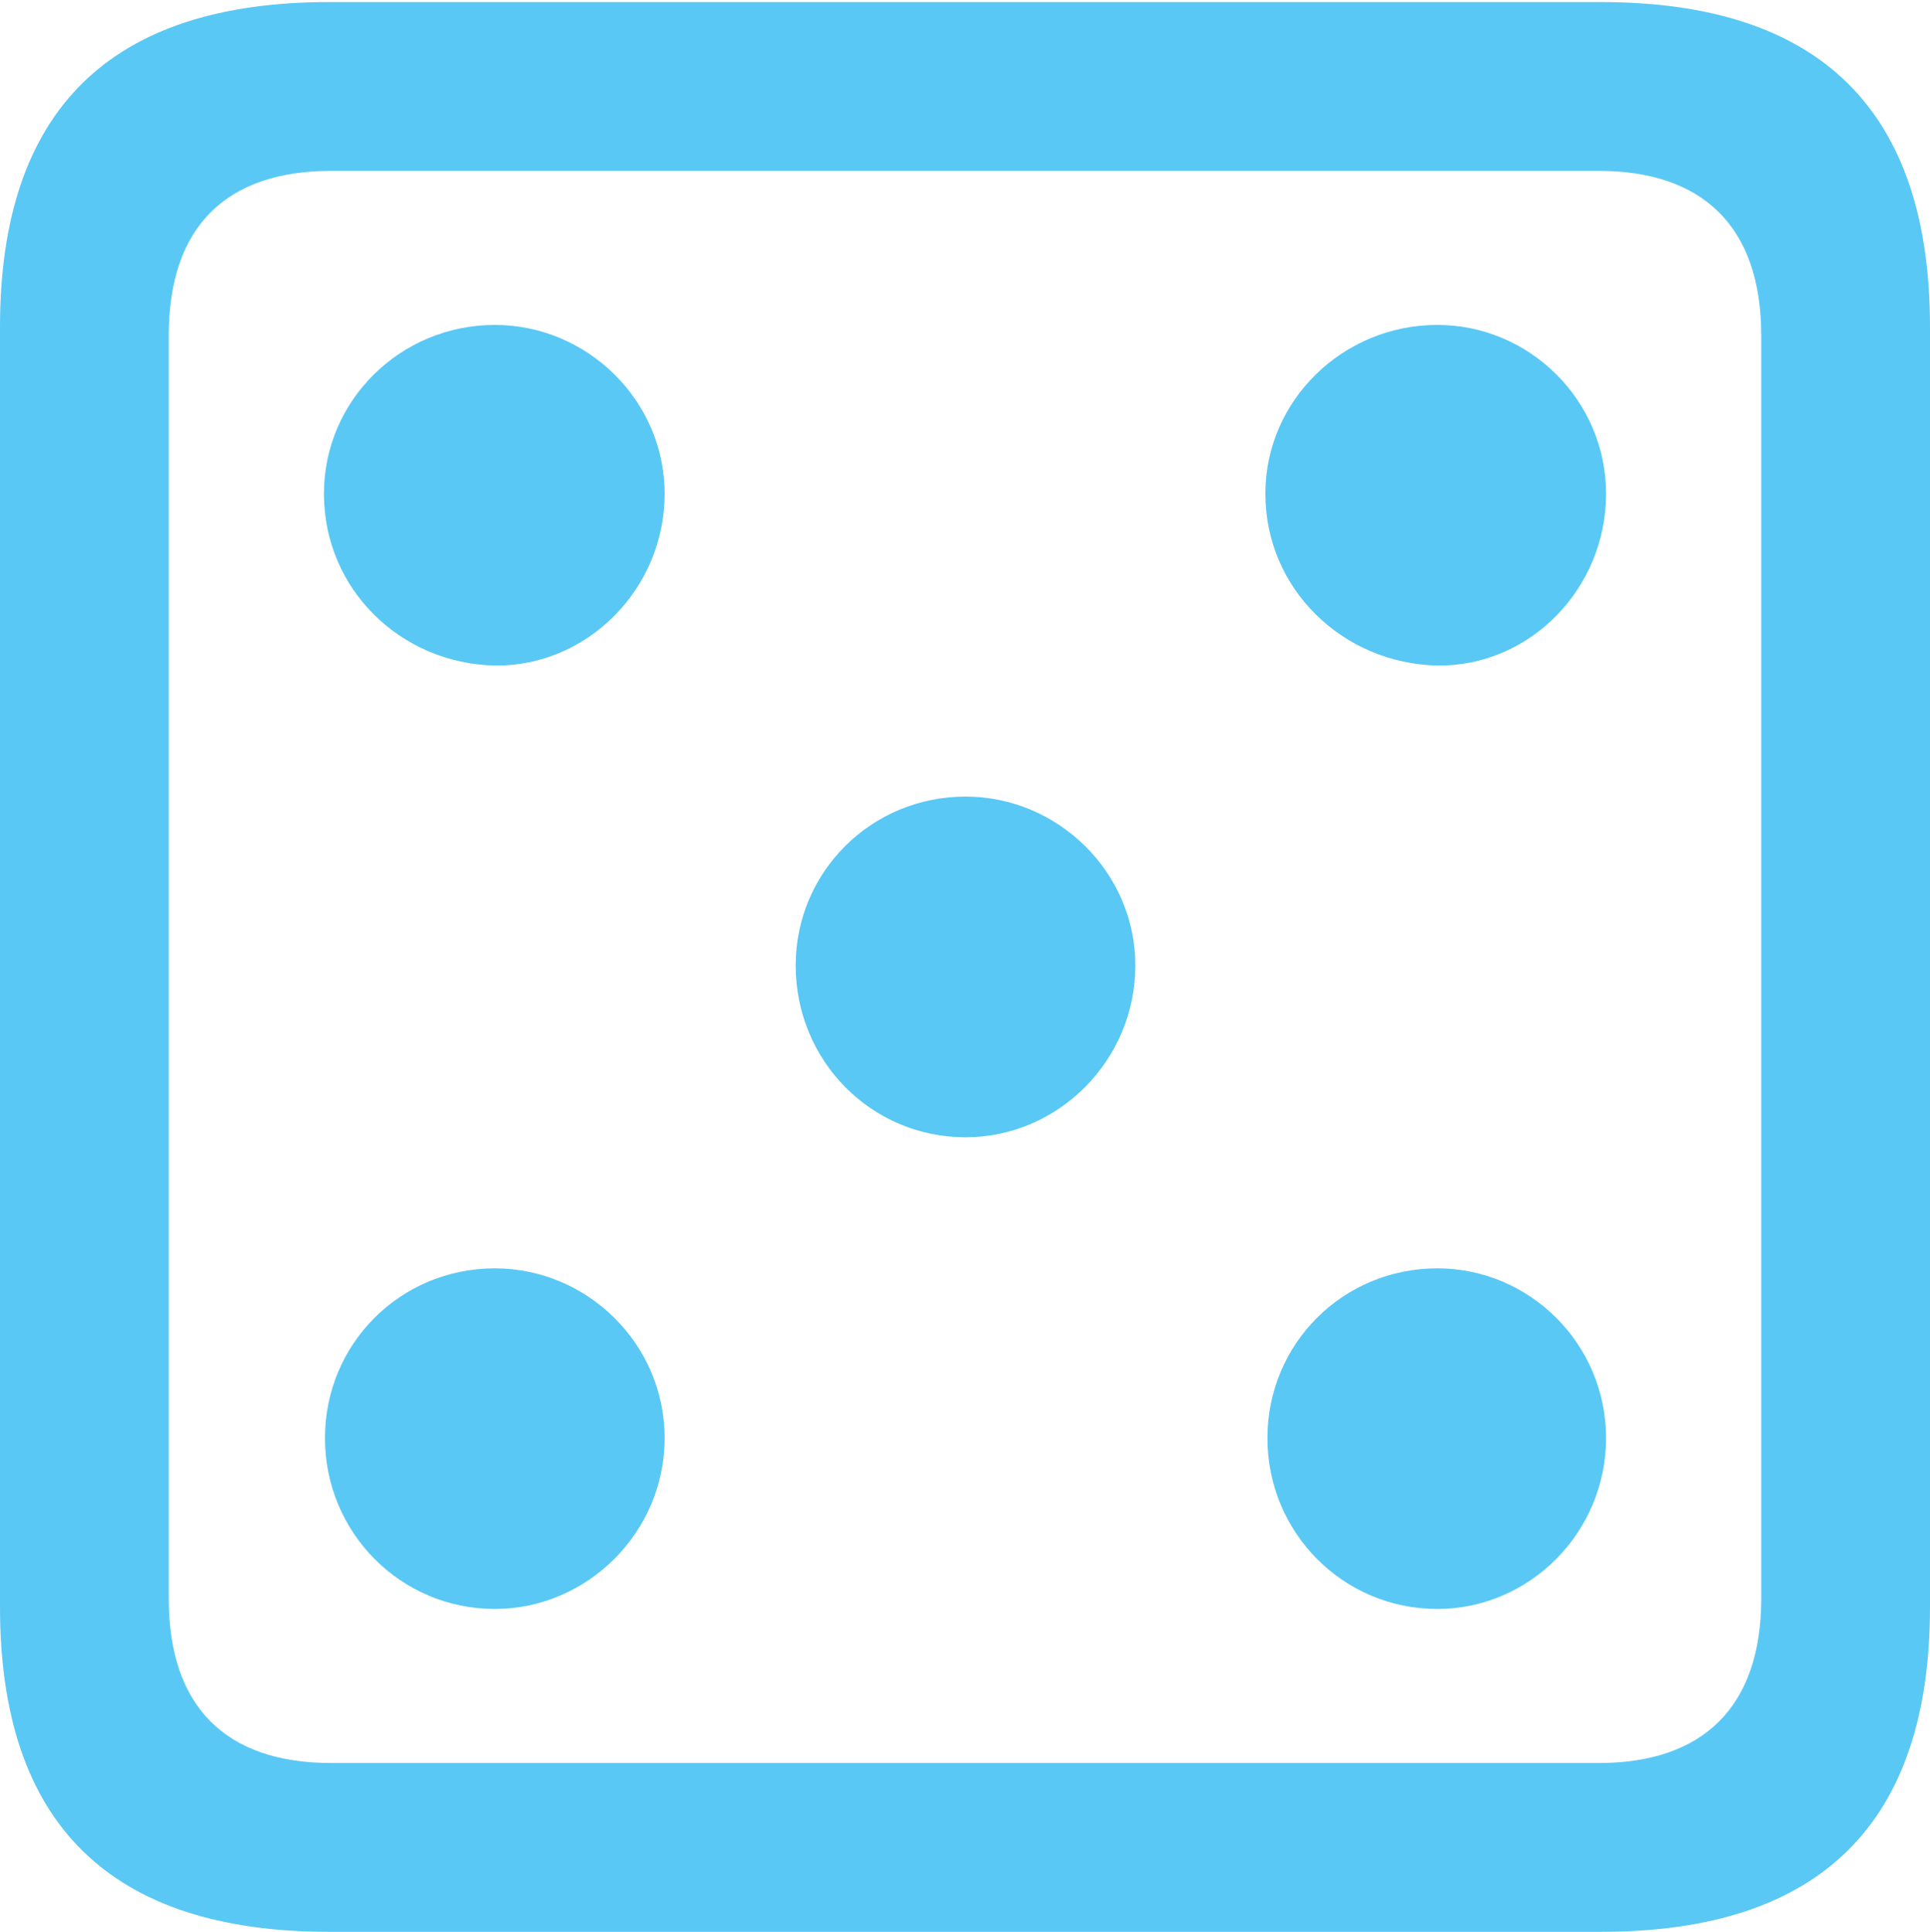 <?xml version="1.0" encoding="UTF-8"?>
<!--Generator: Apple Native CoreSVG 175.5-->
<!DOCTYPE svg
PUBLIC "-//W3C//DTD SVG 1.1//EN"
       "http://www.w3.org/Graphics/SVG/1.1/DTD/svg11.dtd">
<svg version="1.1" xmlns="http://www.w3.org/2000/svg" xmlns:xlink="http://www.w3.org/1999/xlink" width="22.473" height="22.498">
 <g>
  <rect height="22.498" opacity="0" width="22.473" x="0" y="0"/>
  <path d="M3.833 22.498L18.64 22.498C21.204 22.498 22.473 21.228 22.473 18.713L22.473 3.809C22.473 1.294 21.204 0.024 18.64 0.024L3.833 0.024C1.282 0.024 0 1.282 0 3.809L0 18.713C0 21.24 1.282 22.498 3.833 22.498ZM3.857 20.532C2.637 20.532 1.965 19.885 1.965 18.616L1.965 3.906C1.965 2.637 2.637 1.99 3.857 1.99L18.616 1.99C19.824 1.99 20.508 2.637 20.508 3.906L20.508 18.616C20.508 19.885 19.824 20.532 18.616 20.532ZM5.762 7.751C6.836 7.764 7.739 6.86 7.739 5.75C7.739 4.663 6.836 3.784 5.762 3.784C4.663 3.784 3.772 4.663 3.772 5.75C3.772 6.86 4.663 7.727 5.762 7.751ZM16.736 7.751C17.81 7.764 18.701 6.86 18.701 5.75C18.701 4.663 17.81 3.784 16.736 3.784C15.637 3.784 14.734 4.663 14.734 5.75C14.734 6.86 15.637 7.727 16.736 7.751ZM11.243 13.245C12.317 13.245 13.22 12.354 13.22 11.243C13.22 10.156 12.317 9.277 11.243 9.277C10.144 9.277 9.265 10.156 9.265 11.243C9.265 12.354 10.144 13.245 11.243 13.245ZM5.762 18.738C6.836 18.738 7.739 17.847 7.739 16.748C7.739 15.649 6.836 14.771 5.762 14.771C4.663 14.771 3.784 15.649 3.784 16.748C3.784 17.847 4.663 18.738 5.762 18.738ZM16.736 18.738C17.81 18.738 18.701 17.847 18.701 16.748C18.701 15.649 17.81 14.771 16.736 14.771C15.637 14.771 14.758 15.649 14.758 16.748C14.758 17.847 15.637 18.738 16.736 18.738Z" fill="#5ac8f5"/>
 </g>
</svg>

